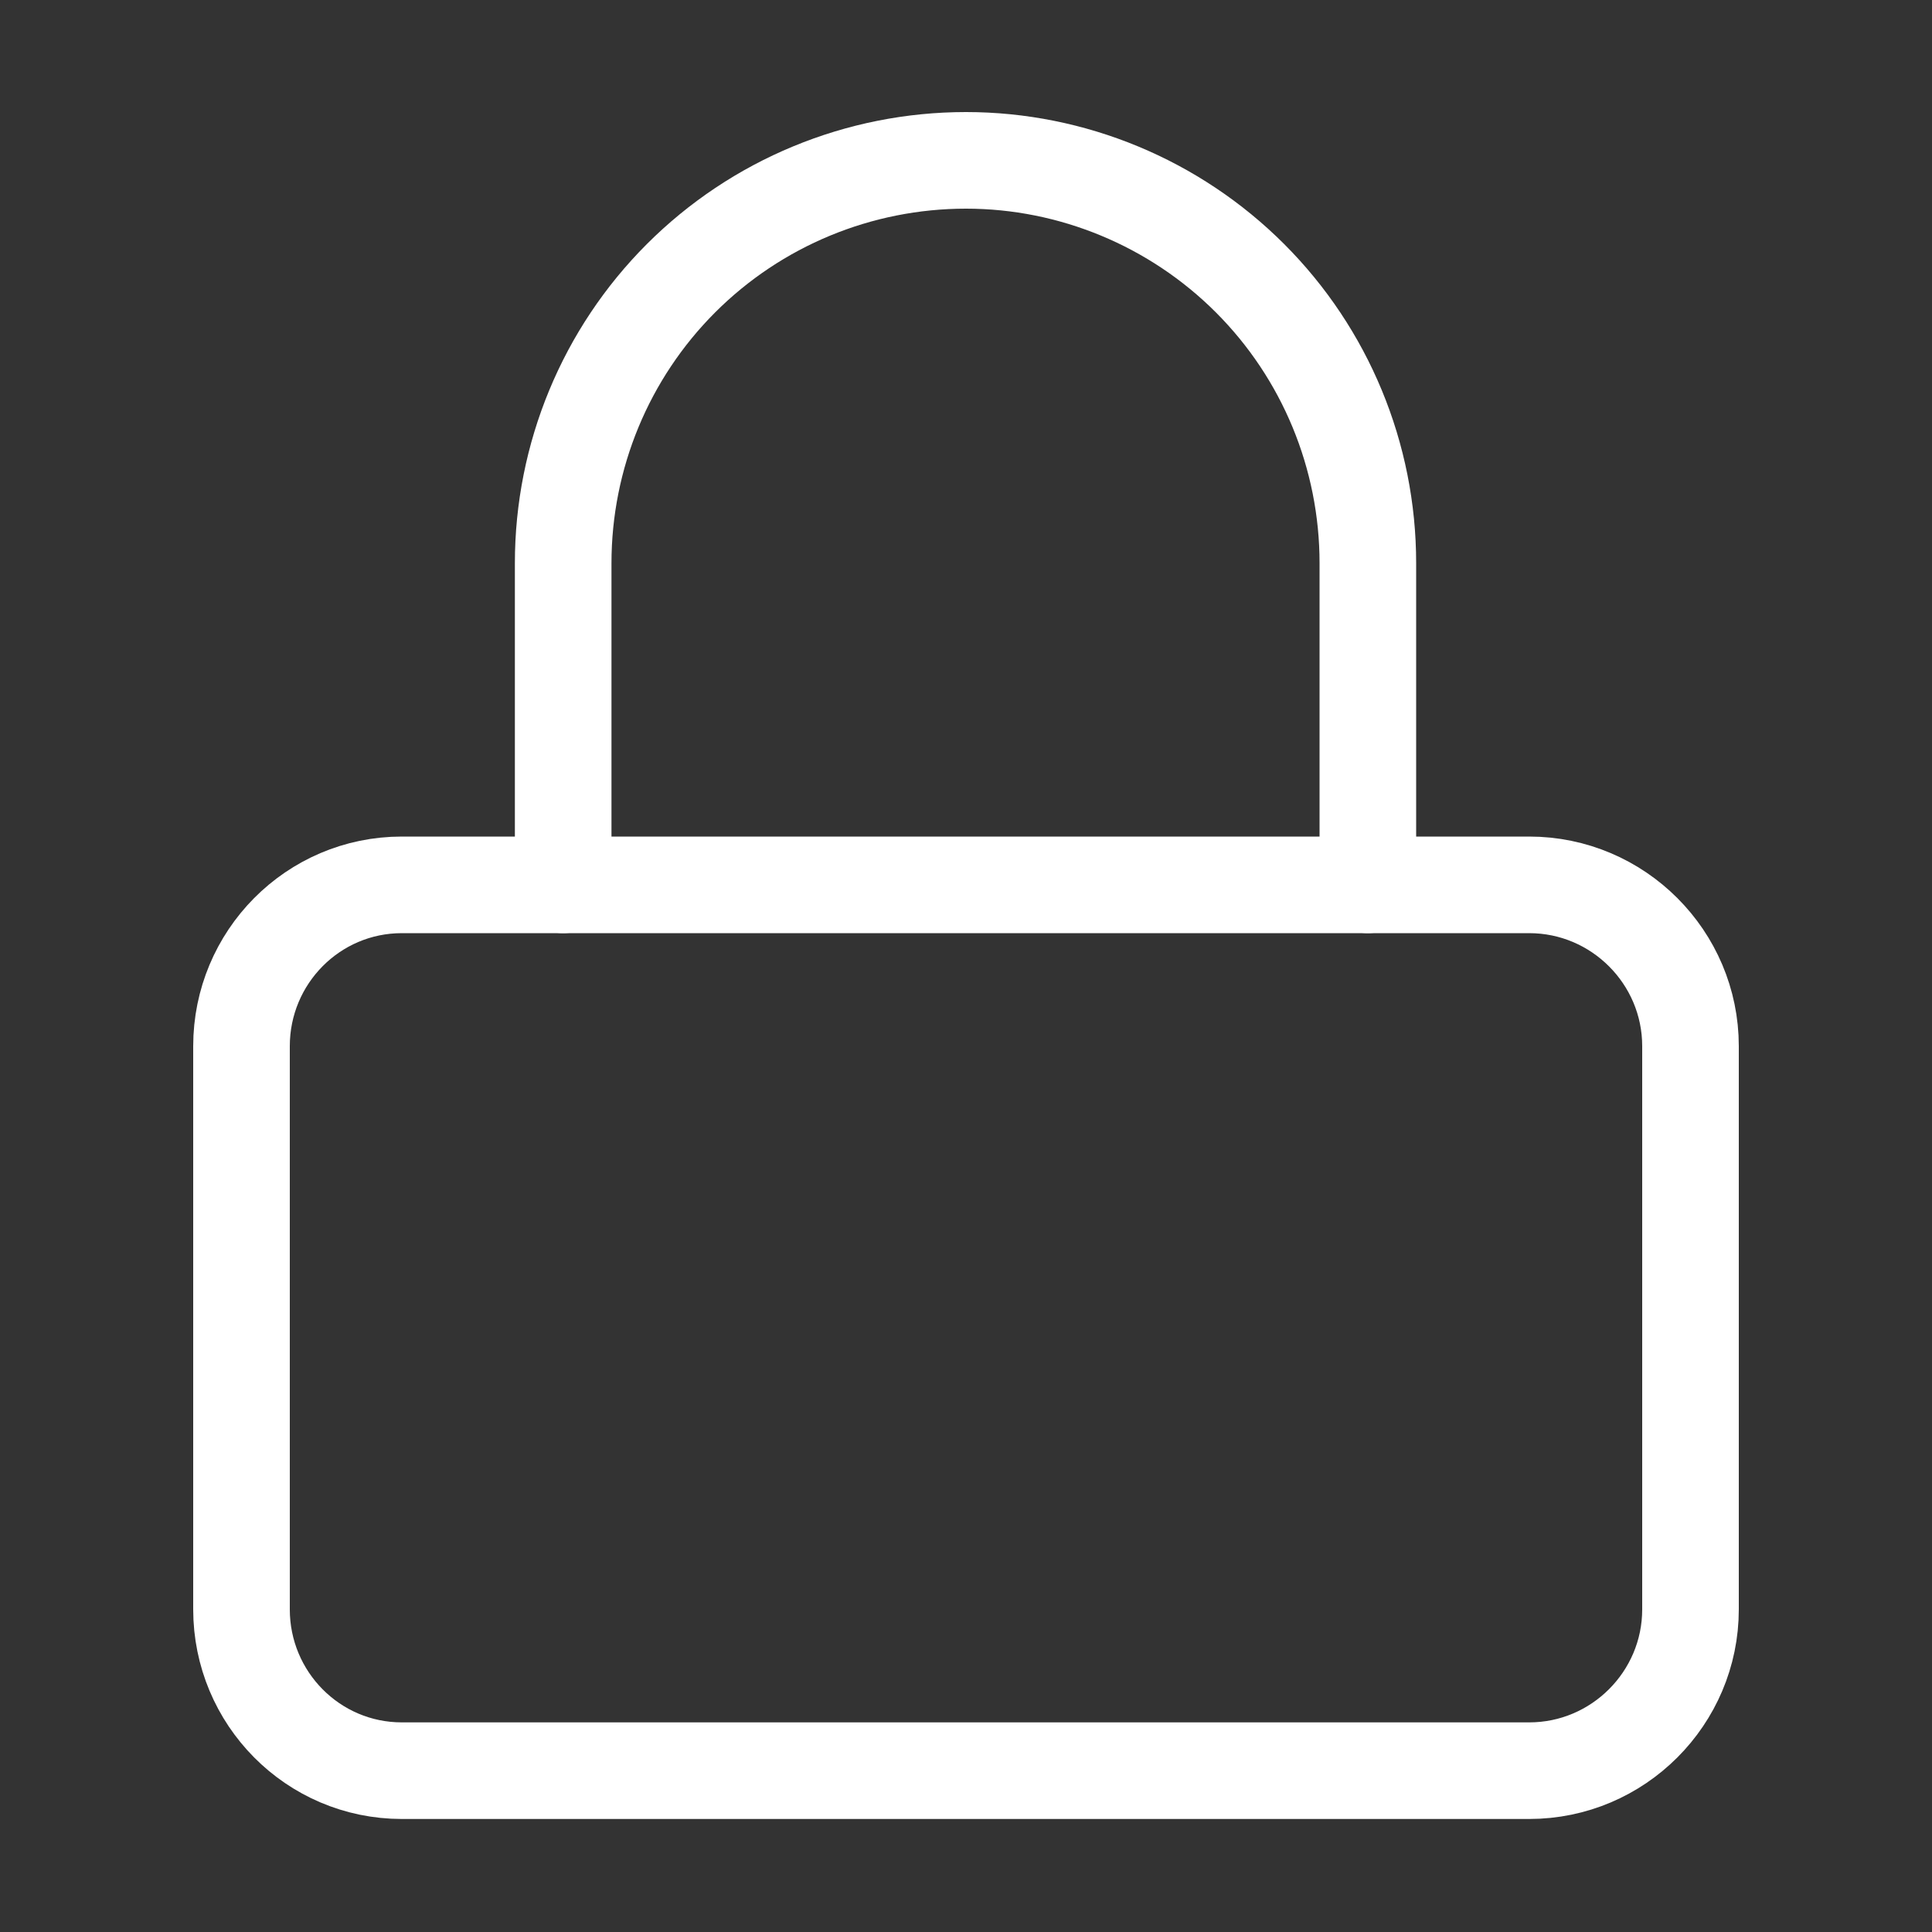 <svg width="20" height="20" viewBox="0 0 20 20" fill="none" xmlns="http://www.w3.org/2000/svg" xmlns:xlink="http://www.w3.org/1999/xlink">
	<rect x="0" y="0" width="20" height="20" fill="#333333" stroke="none"/>
	<desc>
			Created with Pixso.
	</desc>
	<defs>
		<clipPath id="clip1_18">
			<rect id="lock" rx="0" width="19" height="19" transform="translate(0.5 0.5)" fill="white" fill-opacity="0"/>
		</clipPath>
	</defs>
	<rect id="lock" rx="0" width="19" height="19" transform="translate(0.5 0.5)" fill="#FFFFFF" fill-opacity="0"/>
	<g clip-path="url(#clip1_18)">
		<path id="Vector" d="M15.83 9.16C16.75 9.16 17.5 9.91 17.5 10.83L17.5 16.66C17.5 17.58 16.75 18.33 15.83 18.33L4.16 18.33C3.24 18.33 2.5 17.58 2.5 16.66L2.5 10.83C2.5 9.91 3.24 9.16 4.16 9.16L15.83 9.16Z" stroke="#FFFFFF" stroke-opacity="1" stroke-width="1" stroke-linejoin="round"/>
		<path id="Vector" d="M5.83 9.16L5.83 5.83C5.83 4.72 6.27 3.66 7.05 2.88C7.83 2.1 8.89 1.66 10 1.66C11.1 1.66 12.16 2.1 12.94 2.88C13.72 3.66 14.16 4.72 14.16 5.83L14.16 9.16" stroke="#FFFFFF" stroke-opacity="1" stroke-width="1" stroke-linejoin="round" stroke-linecap="round"/>
	</g>
</svg>
